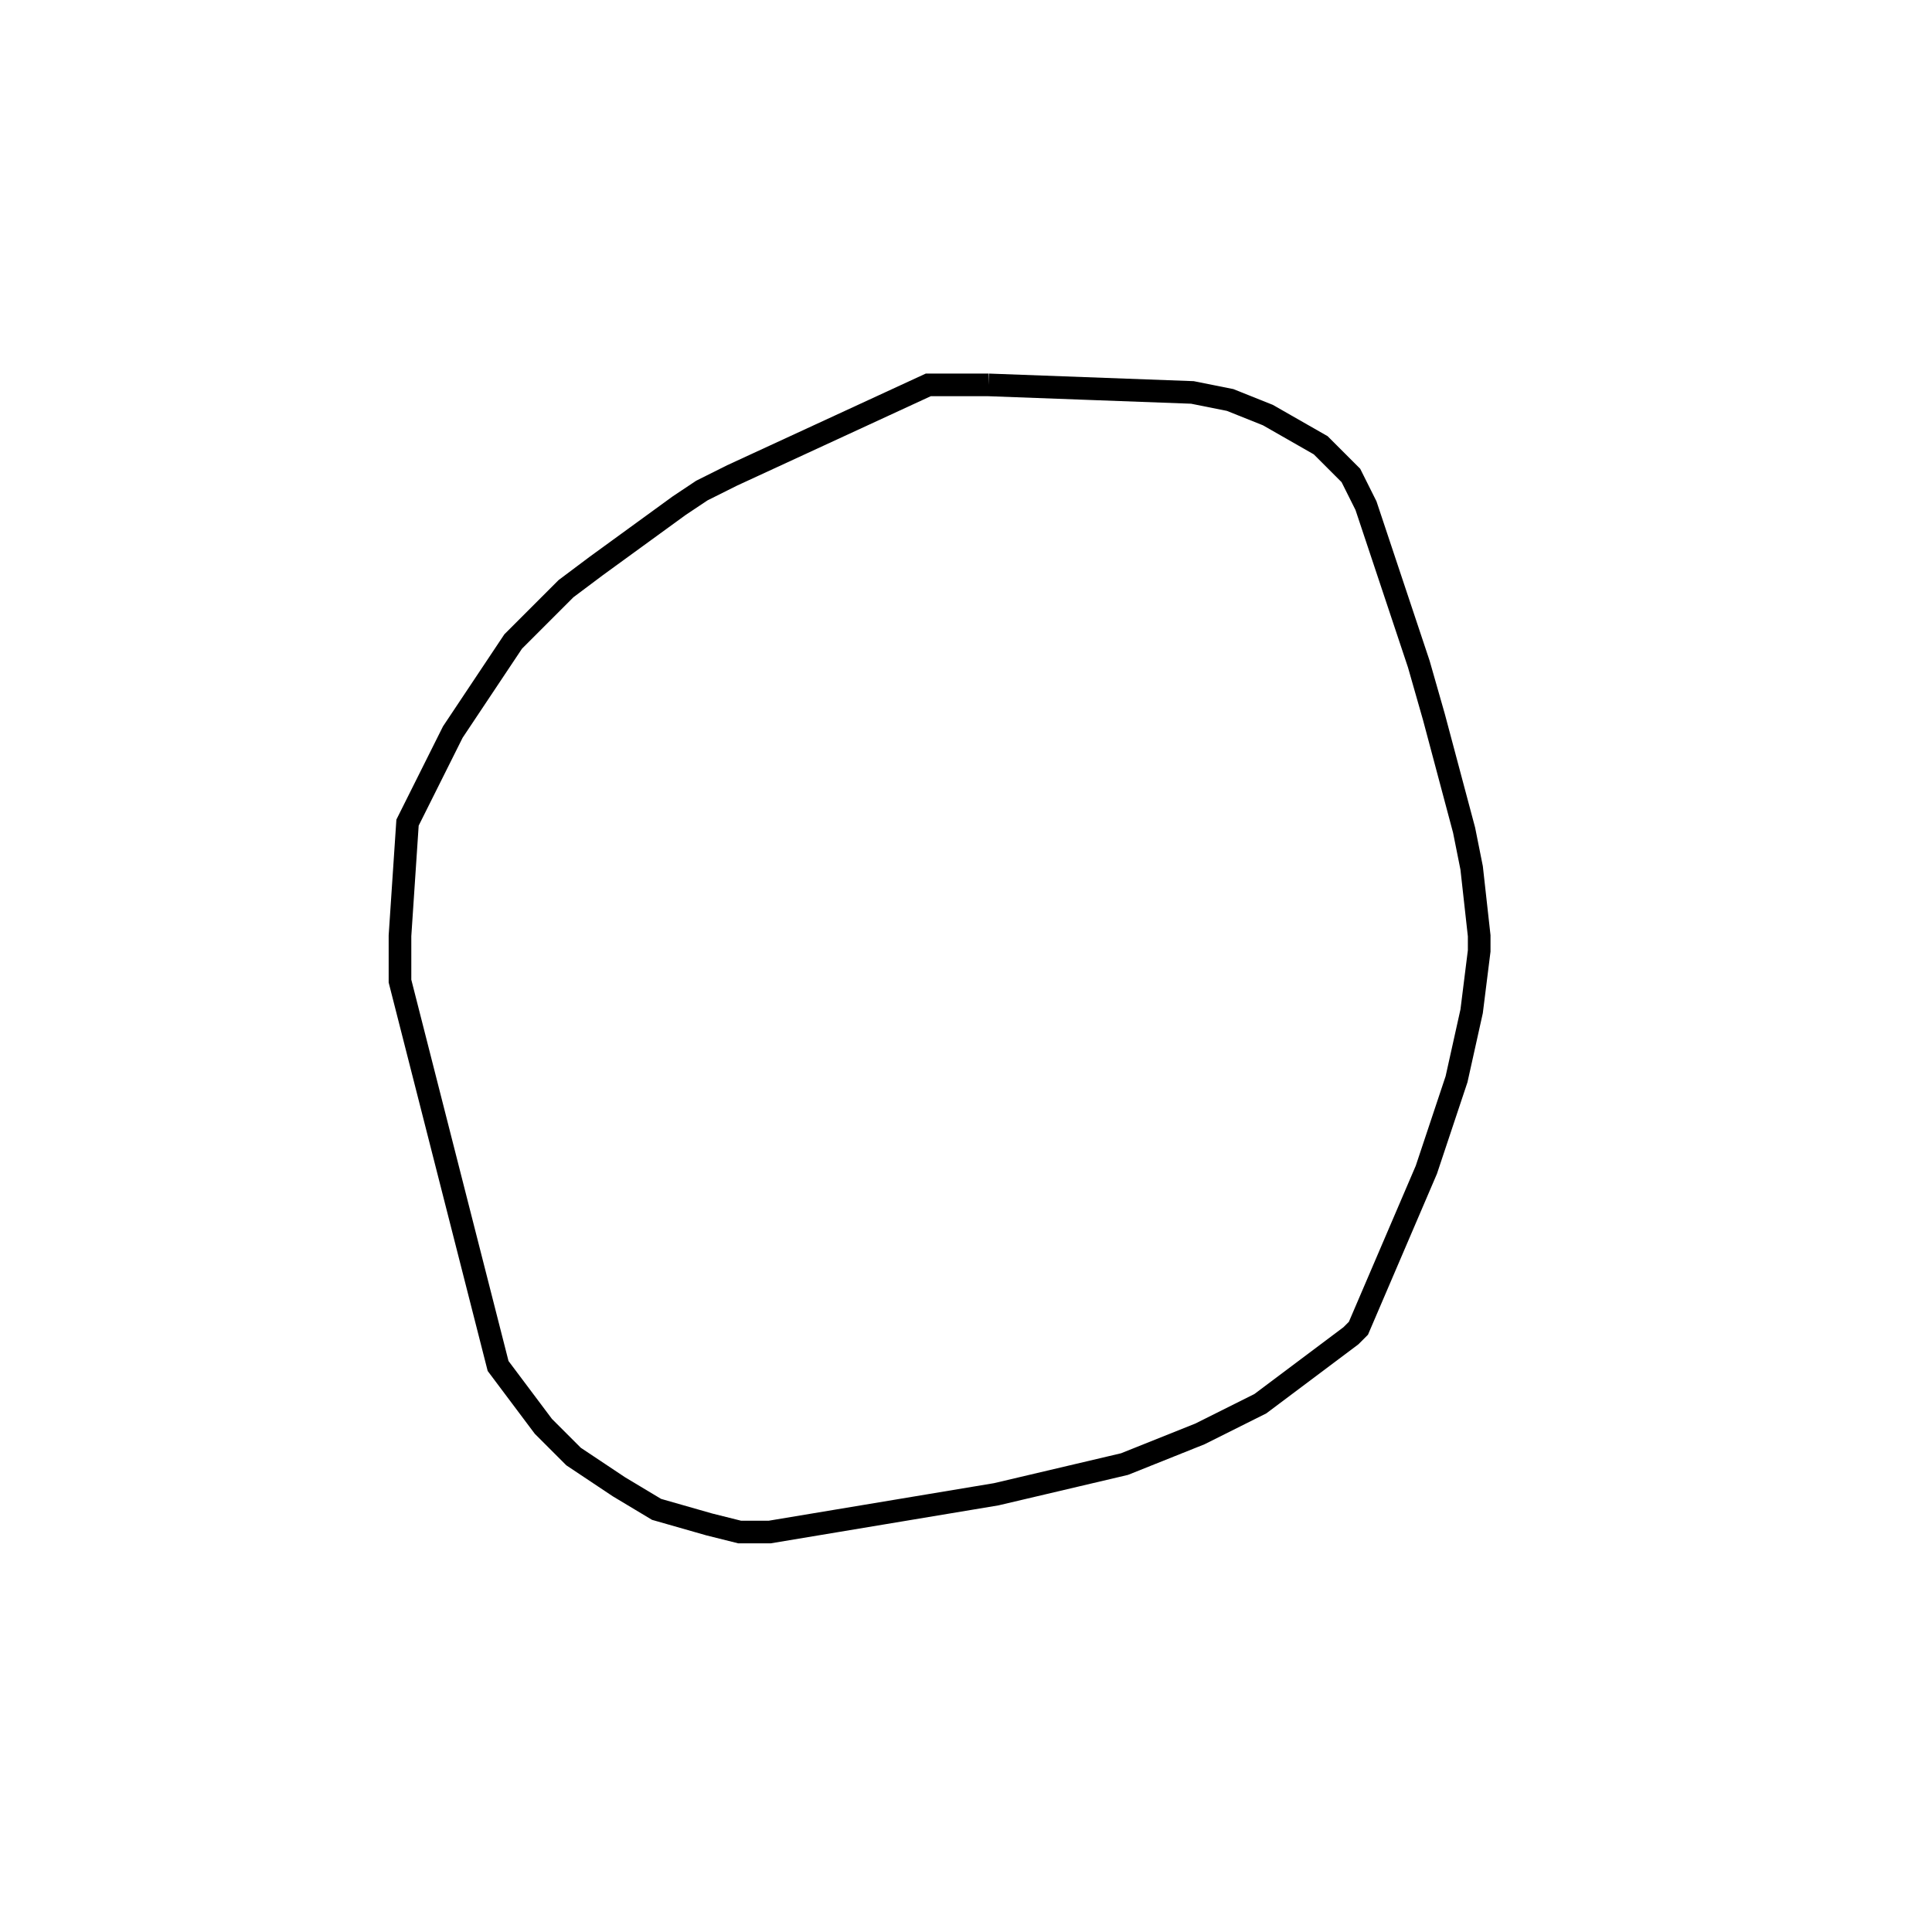 <svg width="256" height="256" xmlns="http://www.w3.org/2000/svg" fill-opacity="0" stroke="black" stroke-width="3" ><path d="M131 51 158 52 163 53 168 55 175 59 179 63 181 67 188 88 190 95 194 110 195 115 196 124 196 126 195 134 193 143 189 155 180 176 179 177 167 186 159 190 149 194 132 198 102 203 98 203 94 202 87 200 82 197 76 193 72 189 66 181 53 130 53 124 54 109 60 97 68 85 75 78 79 75 90 67 93 65 97 63 123 51 131 51 "/></svg>